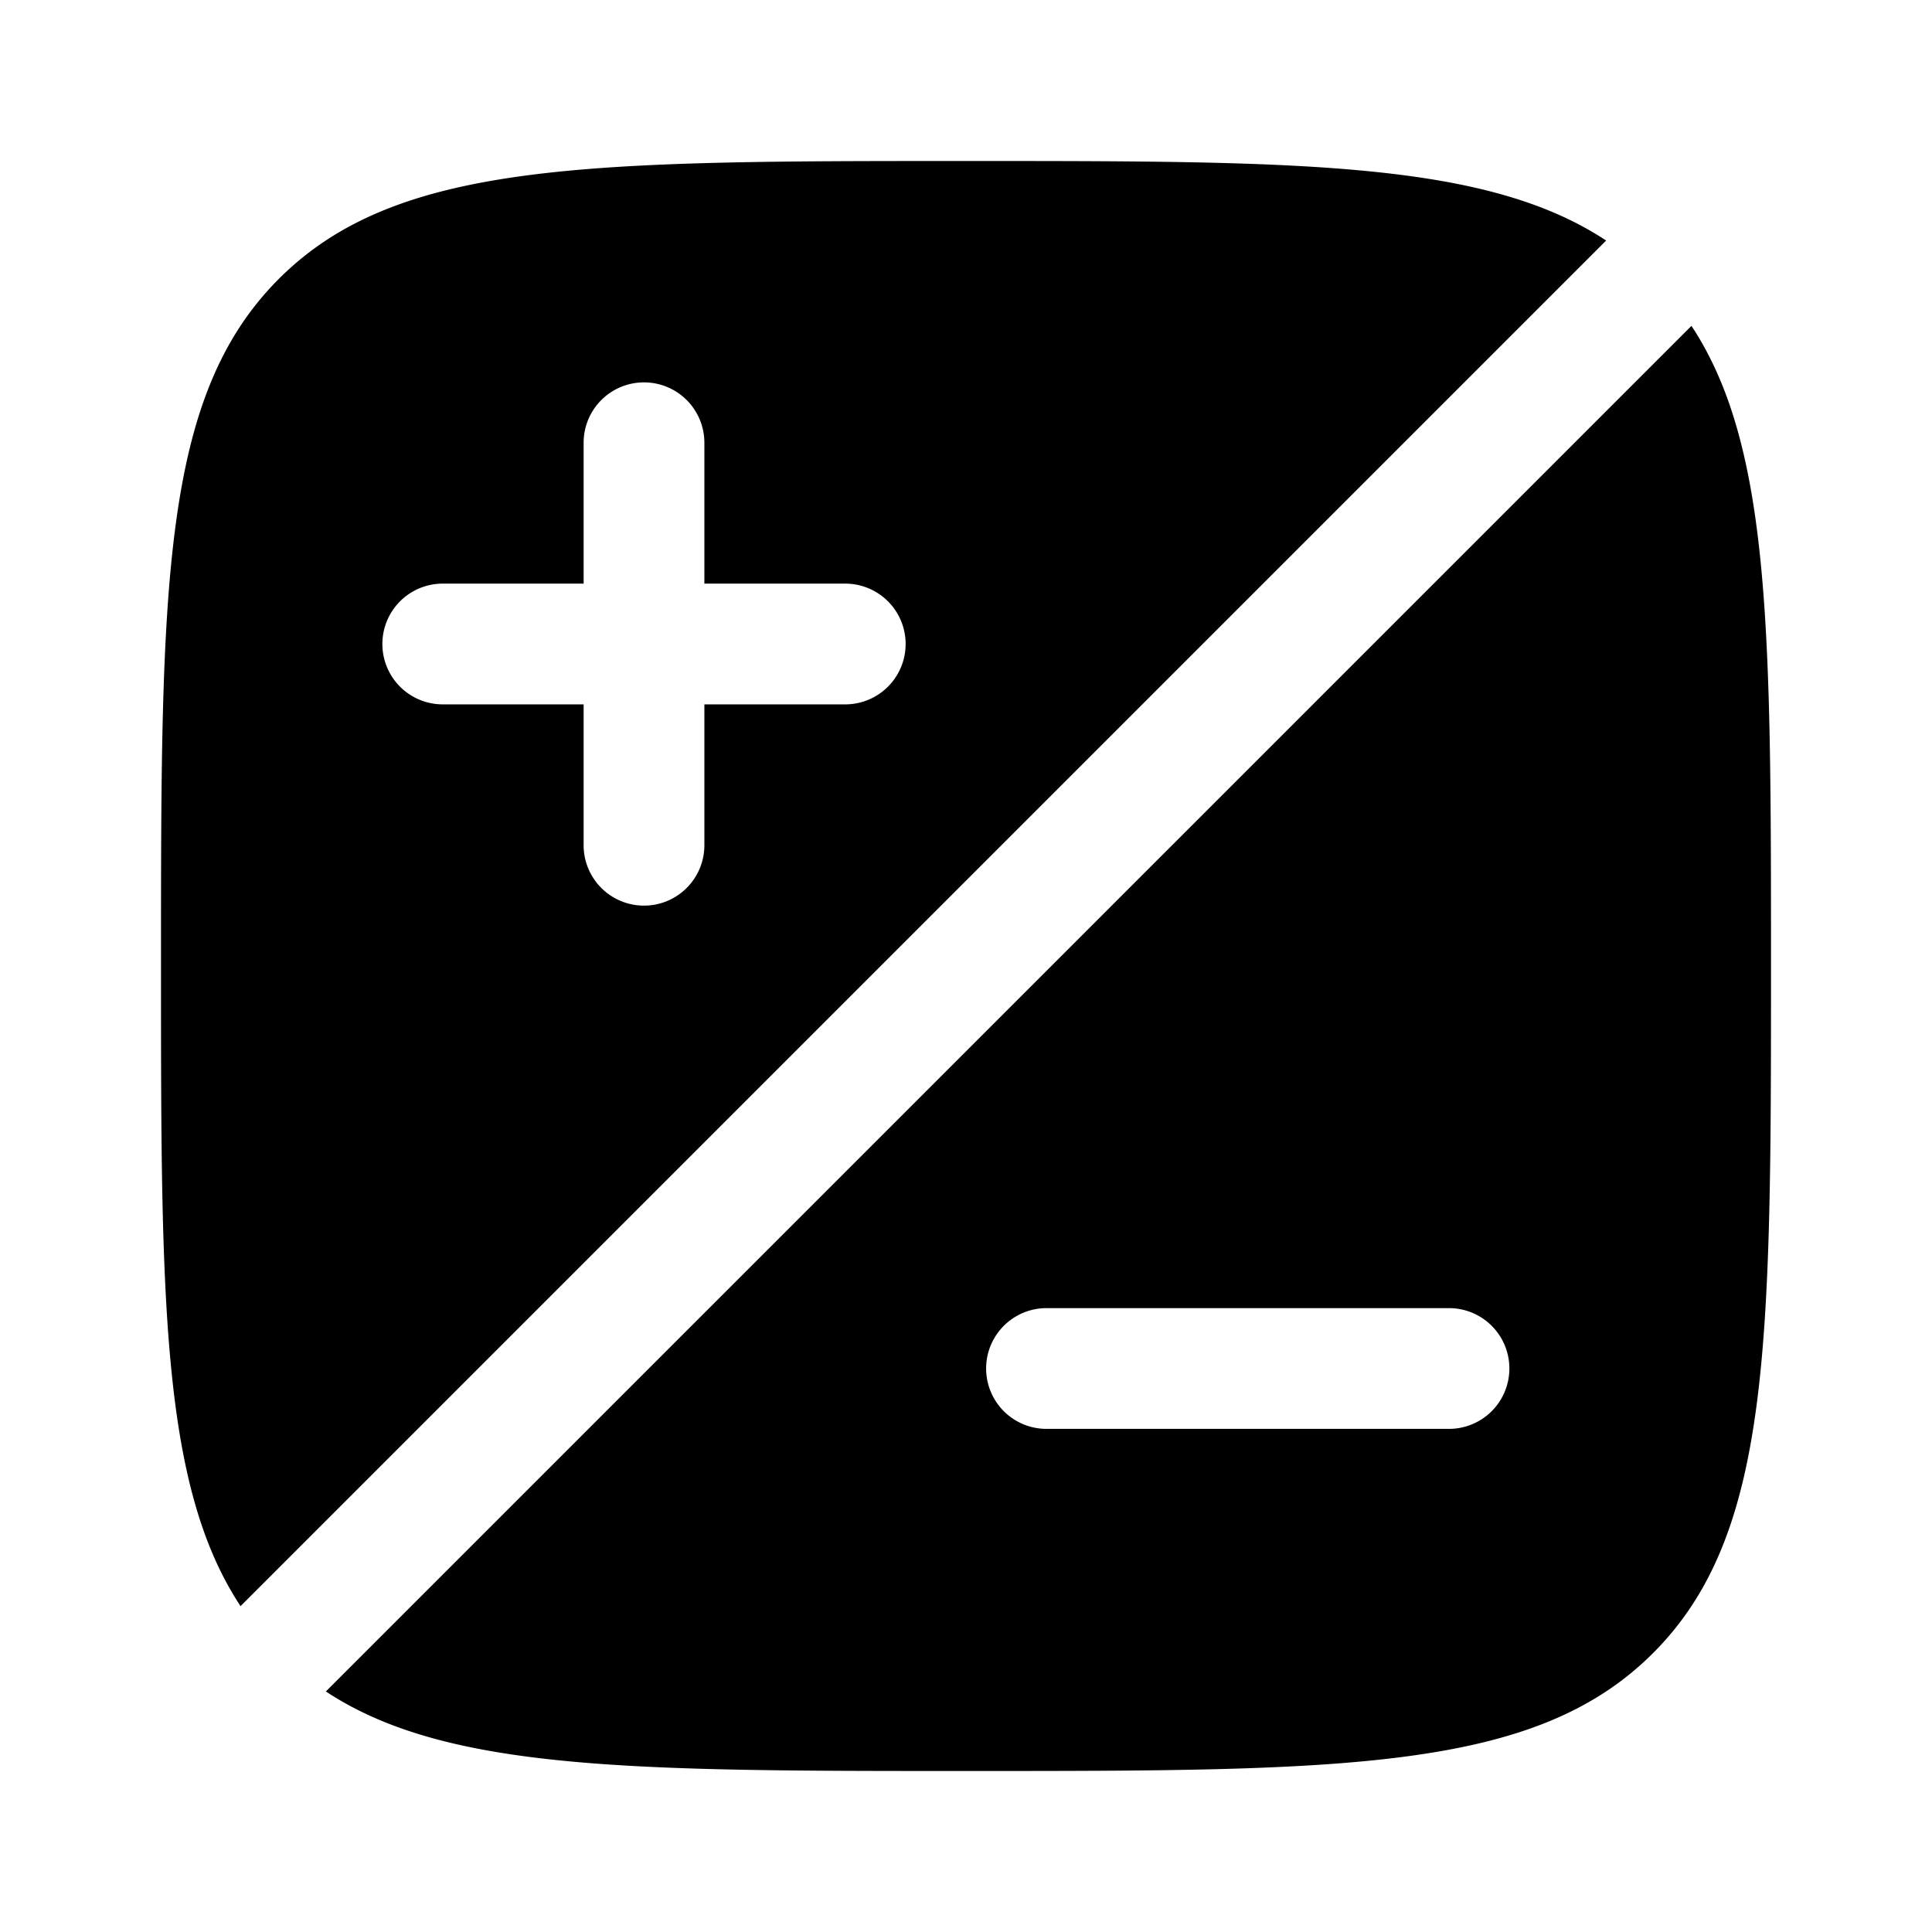 <svg xmlns="http://www.w3.org/2000/svg" width="1em" height="1em" viewBox="0 0 24 24"><path fill="currentColor" fill-rule="evenodd" d="M22 12c0 4.714 0 7.071-1.465 8.535C19.072 22 16.714 22 12 22c-4.134 0-6.455 0-7.952-.988L21.012 4.048C22 5.545 22 7.866 22 12m-3.25 5a.75.75 0 0 1-.75.75h-5a.75.75 0 0 1 0-1.5h5a.75.75 0 0 1 .75.75M12 2C7.286 2 4.929 2 3.464 3.464C2 4.93 2 7.286 2 12c0 4.134 0 6.455.988 7.952L19.952 2.988C18.455 2 16.134 2 12 2M8 4.75a.75.75 0 0 1 .75.75v1.75h1.75a.75.75 0 0 1 0 1.5H8.75v1.75a.75.75 0 0 1-1.5 0V8.75H5.5a.75.75 0 0 1 0-1.5h1.75V5.5A.75.75 0 0 1 8 4.75" clip-rule="evenodd"/></svg>